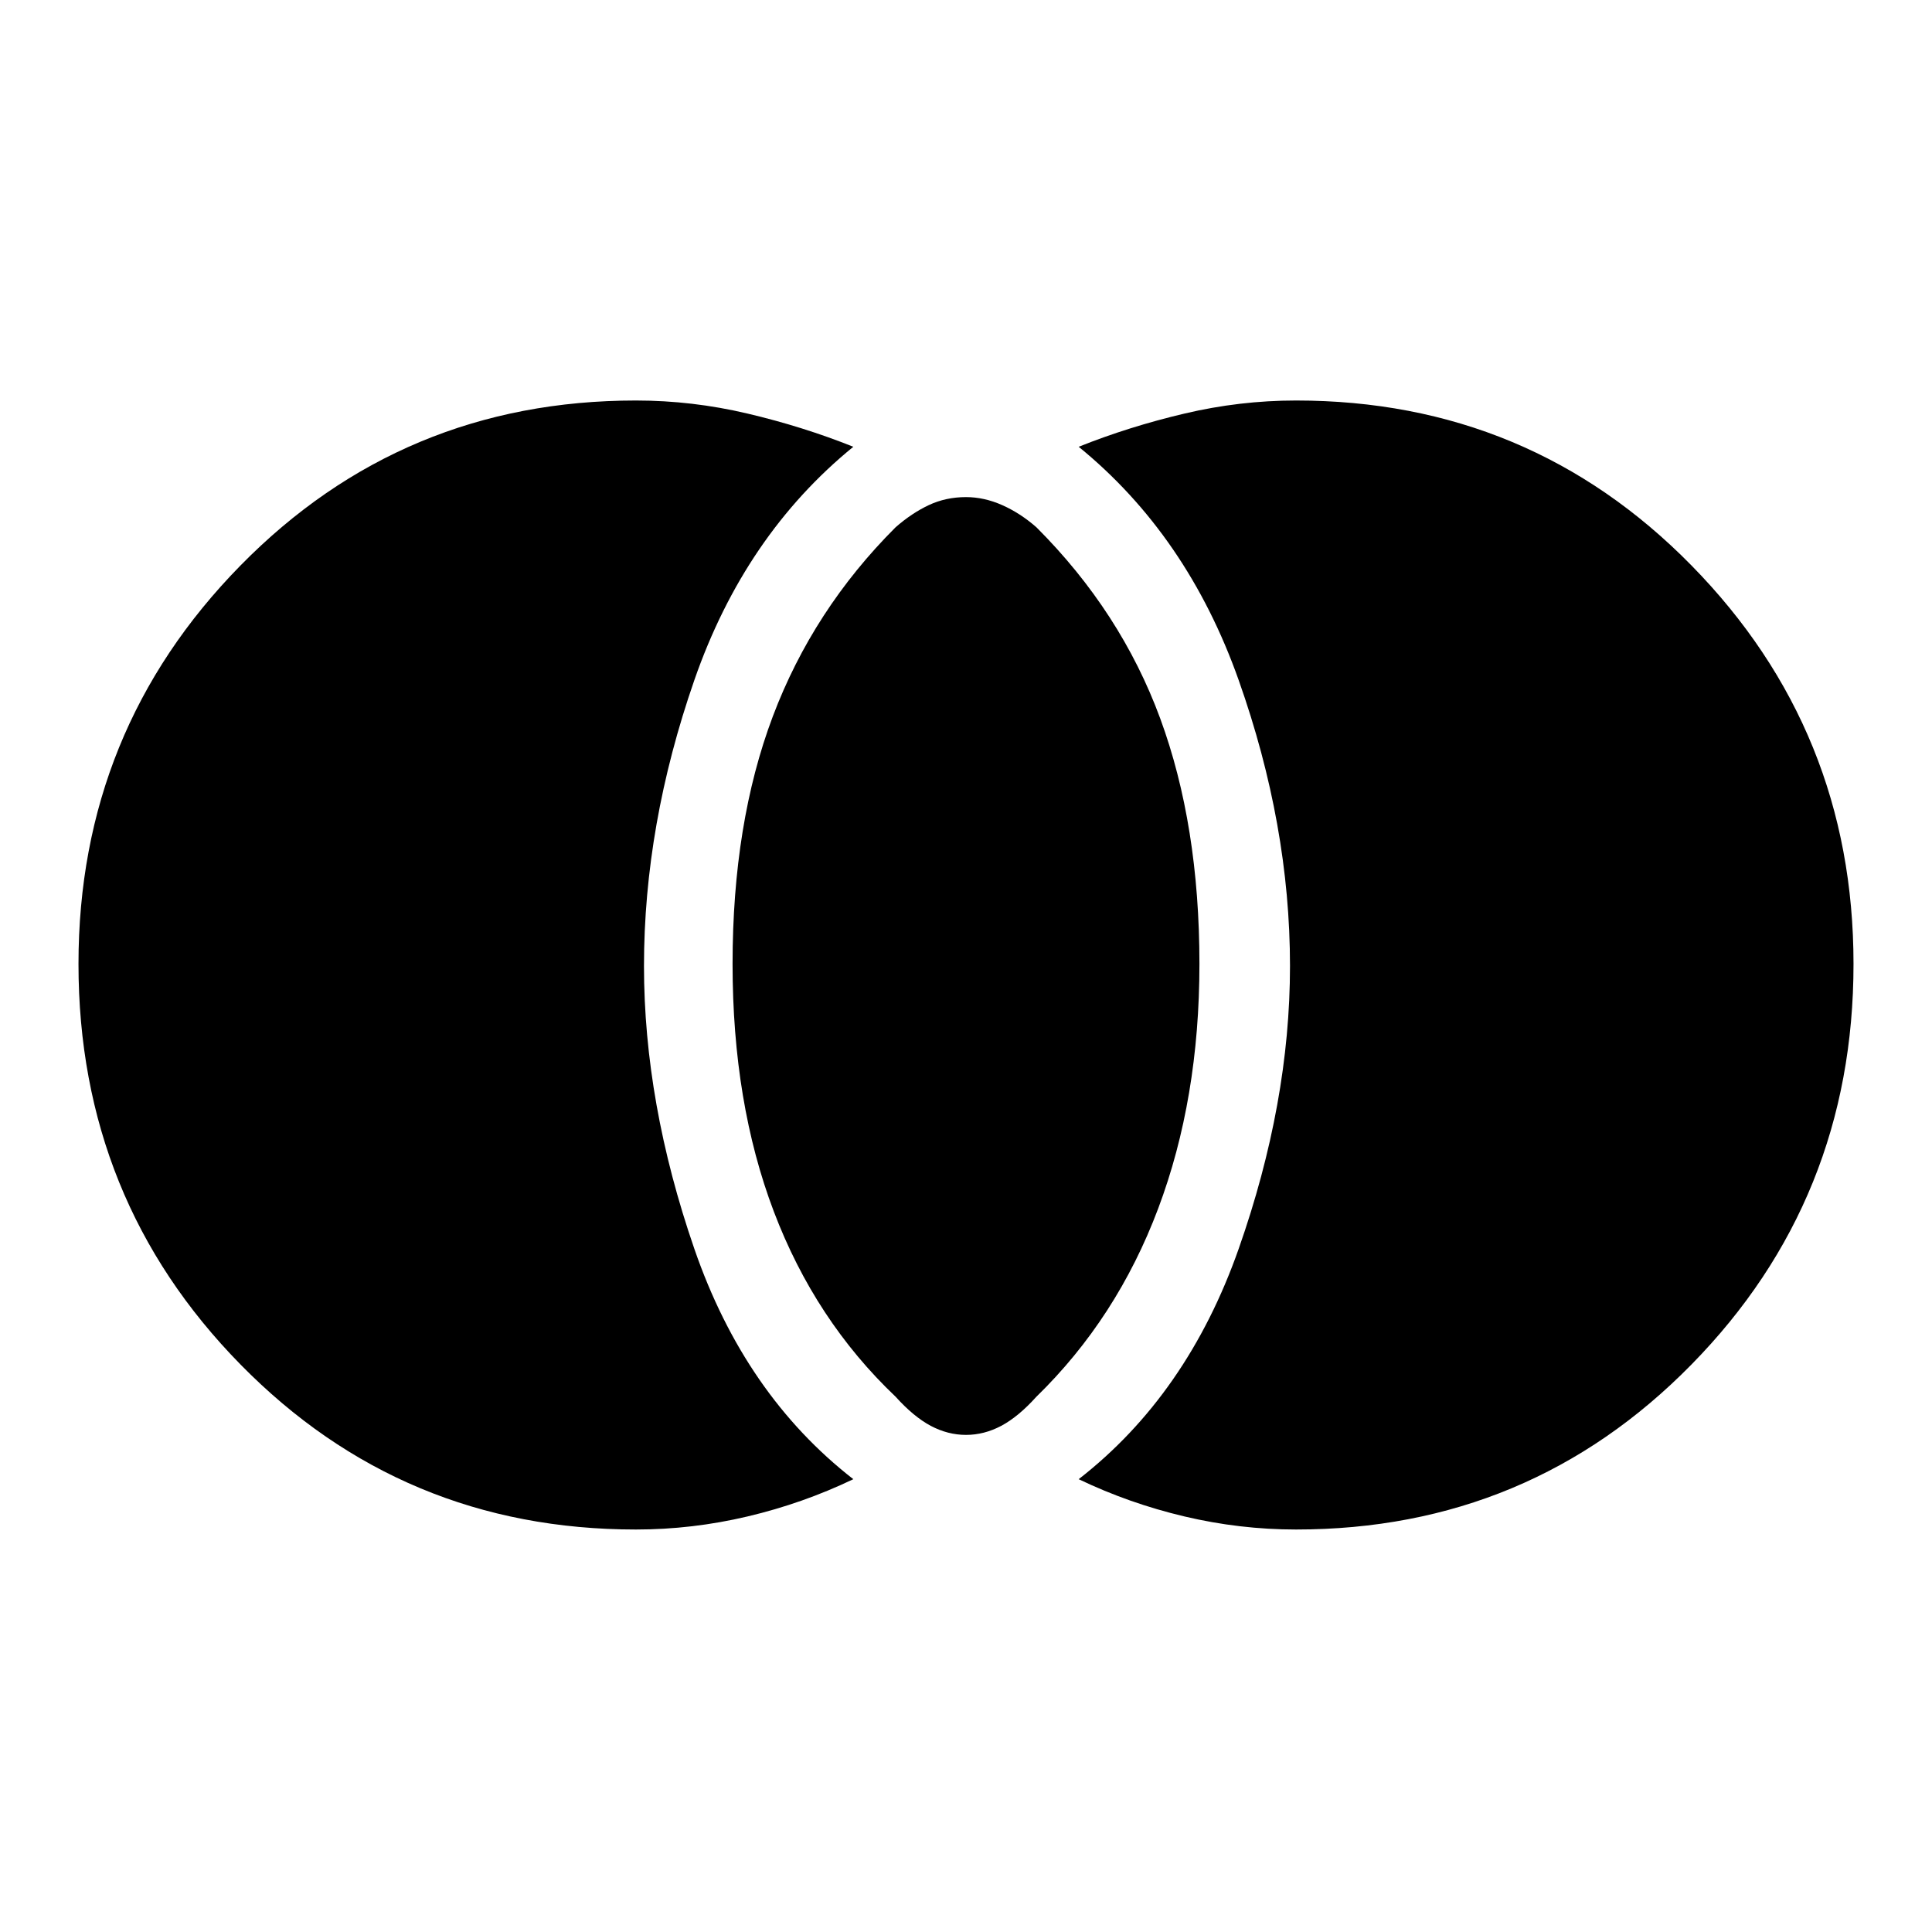<svg xmlns="http://www.w3.org/2000/svg" height="40" width="40"><path d="M20 29.708q-.375 0-.729-.187-.354-.188-.729-.604-1.667-1.584-2.521-3.834-.854-2.25-.854-5.125 0-2.916.833-5.125.833-2.208 2.542-3.916.333-.292.687-.459.354-.166.771-.166.375 0 .75.166.375.167.708.459 1.75 1.75 2.563 3.958.812 2.208.812 5.083 0 2.792-.854 5.063t-2.521 3.896q-.375.416-.729.604-.354.187-.729.187Zm6.833 1.959q-1.166 0-2.312-.271t-2.188-.771q2.25-1.75 3.313-4.771 1.062-3.021 1.062-5.854 0-2.917-1.062-5.917-1.063-3-3.313-4.833 1.042-.417 2.188-.687 1.146-.271 2.312-.271 4.834 0 8.188 3.416 3.354 3.417 3.354 8.25 0 4.875-3.354 8.292t-8.188 3.417Zm-13.666 0q-4.834 0-8.188-3.417-3.354-3.417-3.354-8.292 0-4.833 3.354-8.25 3.354-3.416 8.188-3.416 1.166 0 2.312.271 1.146.27 2.188.687-2.25 1.833-3.292 4.833-1.042 3-1.042 5.917 0 2.833 1.042 5.854t3.292 4.771q-1.042.5-2.188.771-1.146.271-2.312.271Z"/></svg>